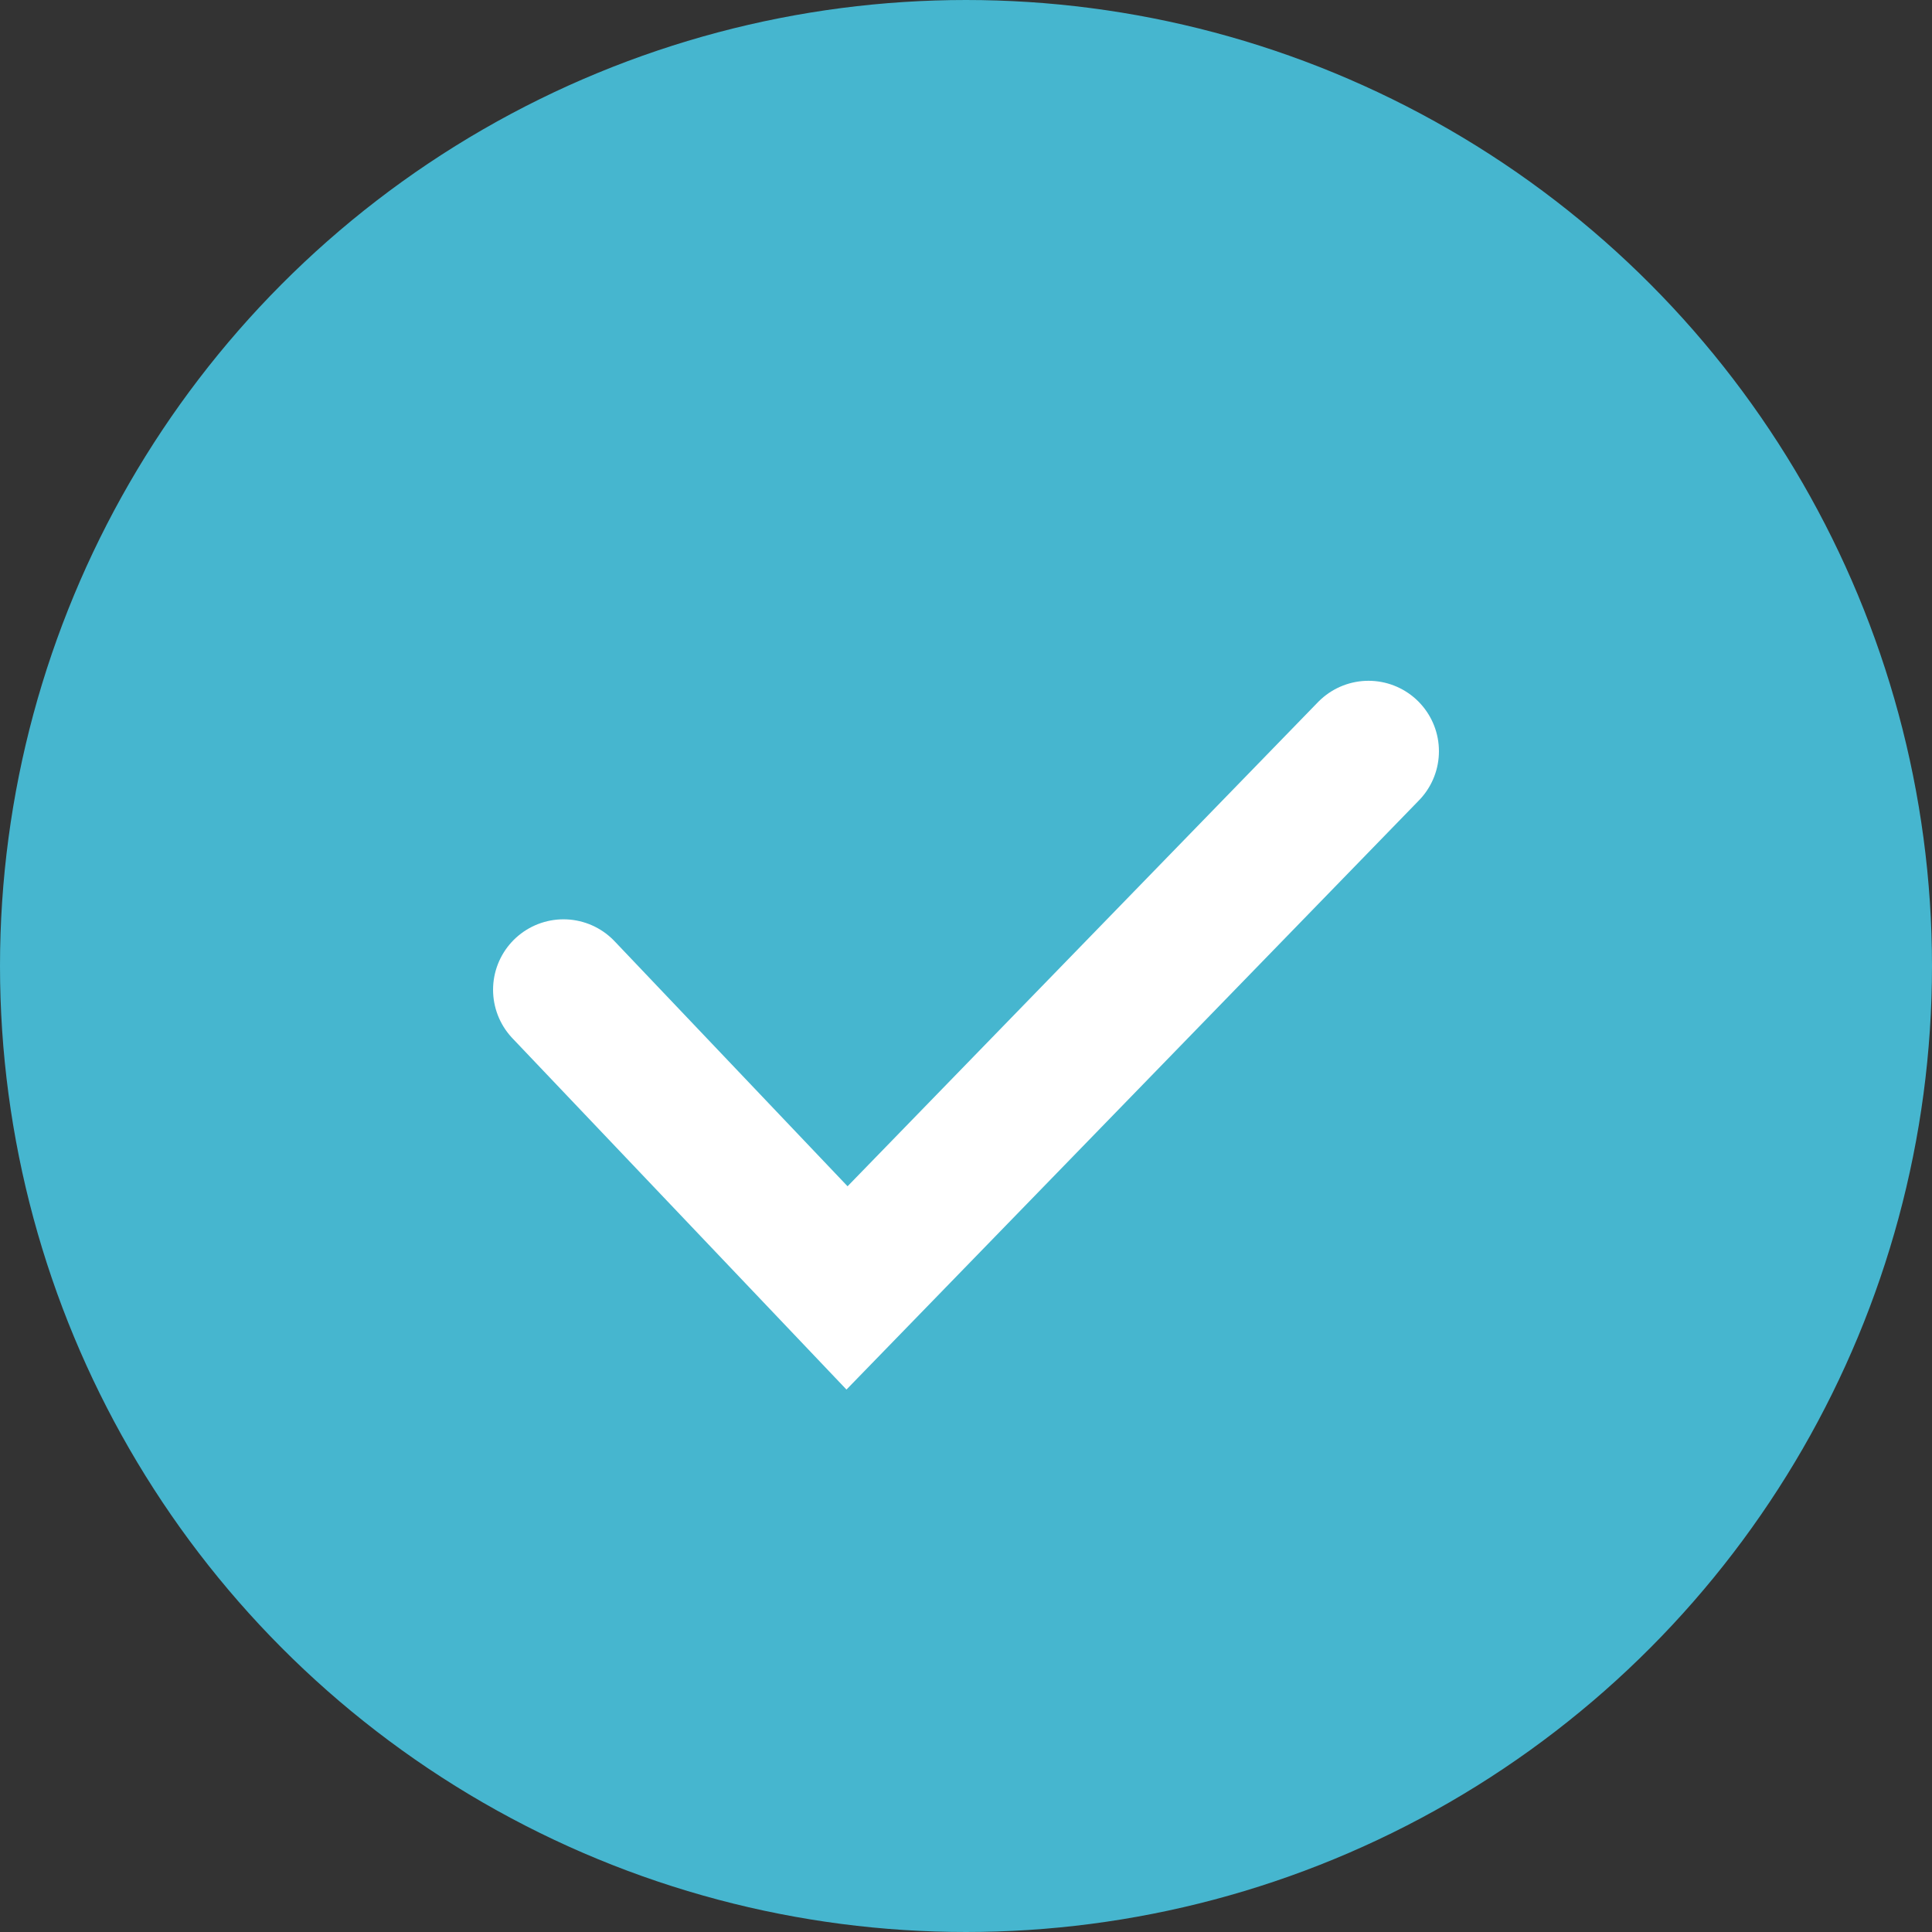 <svg width="24" height="24" viewBox="0 0 24 24" fill="none" xmlns="http://www.w3.org/2000/svg">
<rect x="0" y="0" width="24" height="24" fill="#333333" stroke="none"/>
<g id="Checkbox/line_lg_24">
<circle id="Ellipse 96" cx="12" cy="12" r="11.5" fill="#46B6CF" stroke="#46B6CF"/>
<path id="Vector 33" d="M7 12.295L10.522 15.999L17 9.332" stroke="white" stroke-width="1.75" stroke-linecap="round"/>
</g>
</svg>

